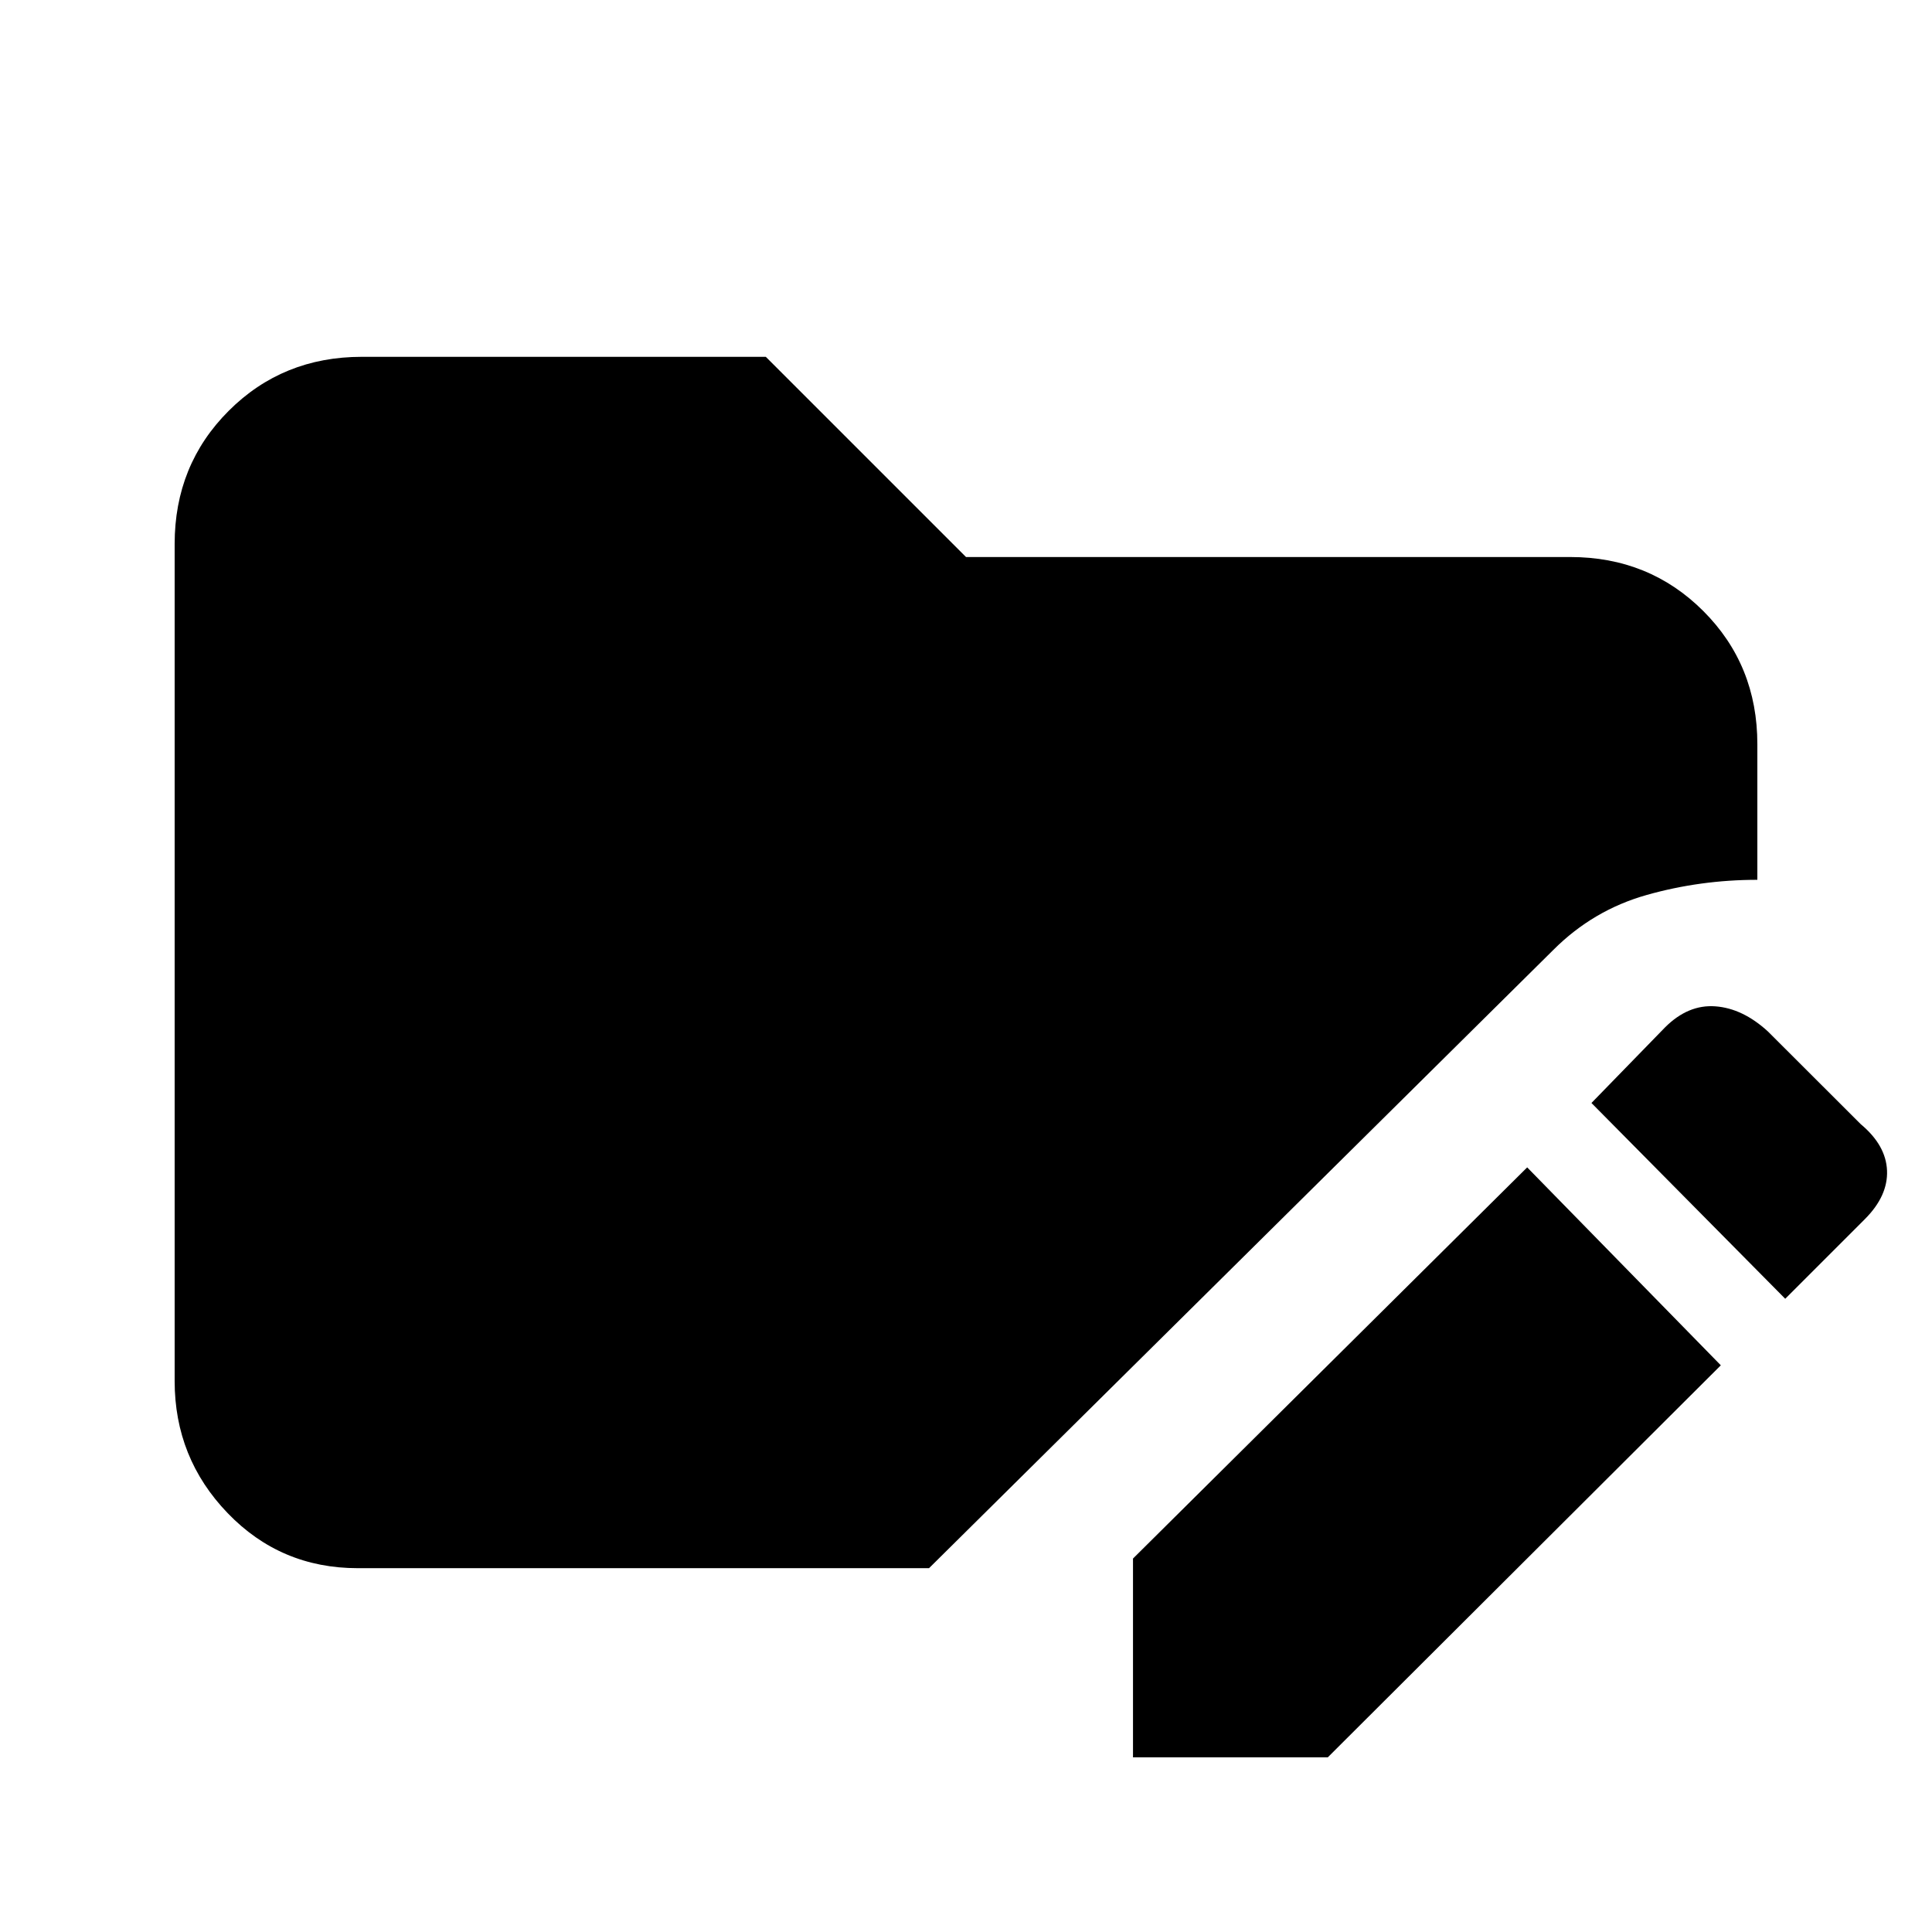 <svg xmlns="http://www.w3.org/2000/svg" height="20" viewBox="0 96 960 960" width="20"><path d="M562.979 969.218v-98.783l195.87-194.37 96.218 98.348-195.305 194.805h-96.783Zm324.088-227.87-96.283-97.283 36.565-37.566q11.457-11.456 25.011-10.456 13.555 1 26.077 12.456l46.196 46.131q12.521 10.457 13.021 23.044t-11.021 24.109l-39.566 39.565Zm-709.284 133.87q-38.305 0-64.653-27.348-26.348-27.348-26.348-65.653V366.304q0-39.305 26.848-66.153 26.848-26.848 66.153-26.848h200.738L480 372.782h300.217q39.305 0 66.153 26.848 26.848 26.848 26.848 66.153v67.39q-28.326 0-54.956 7.522-26.631 7.522-46.392 27.283l-310.24 307.24H177.783Z"/></svg>